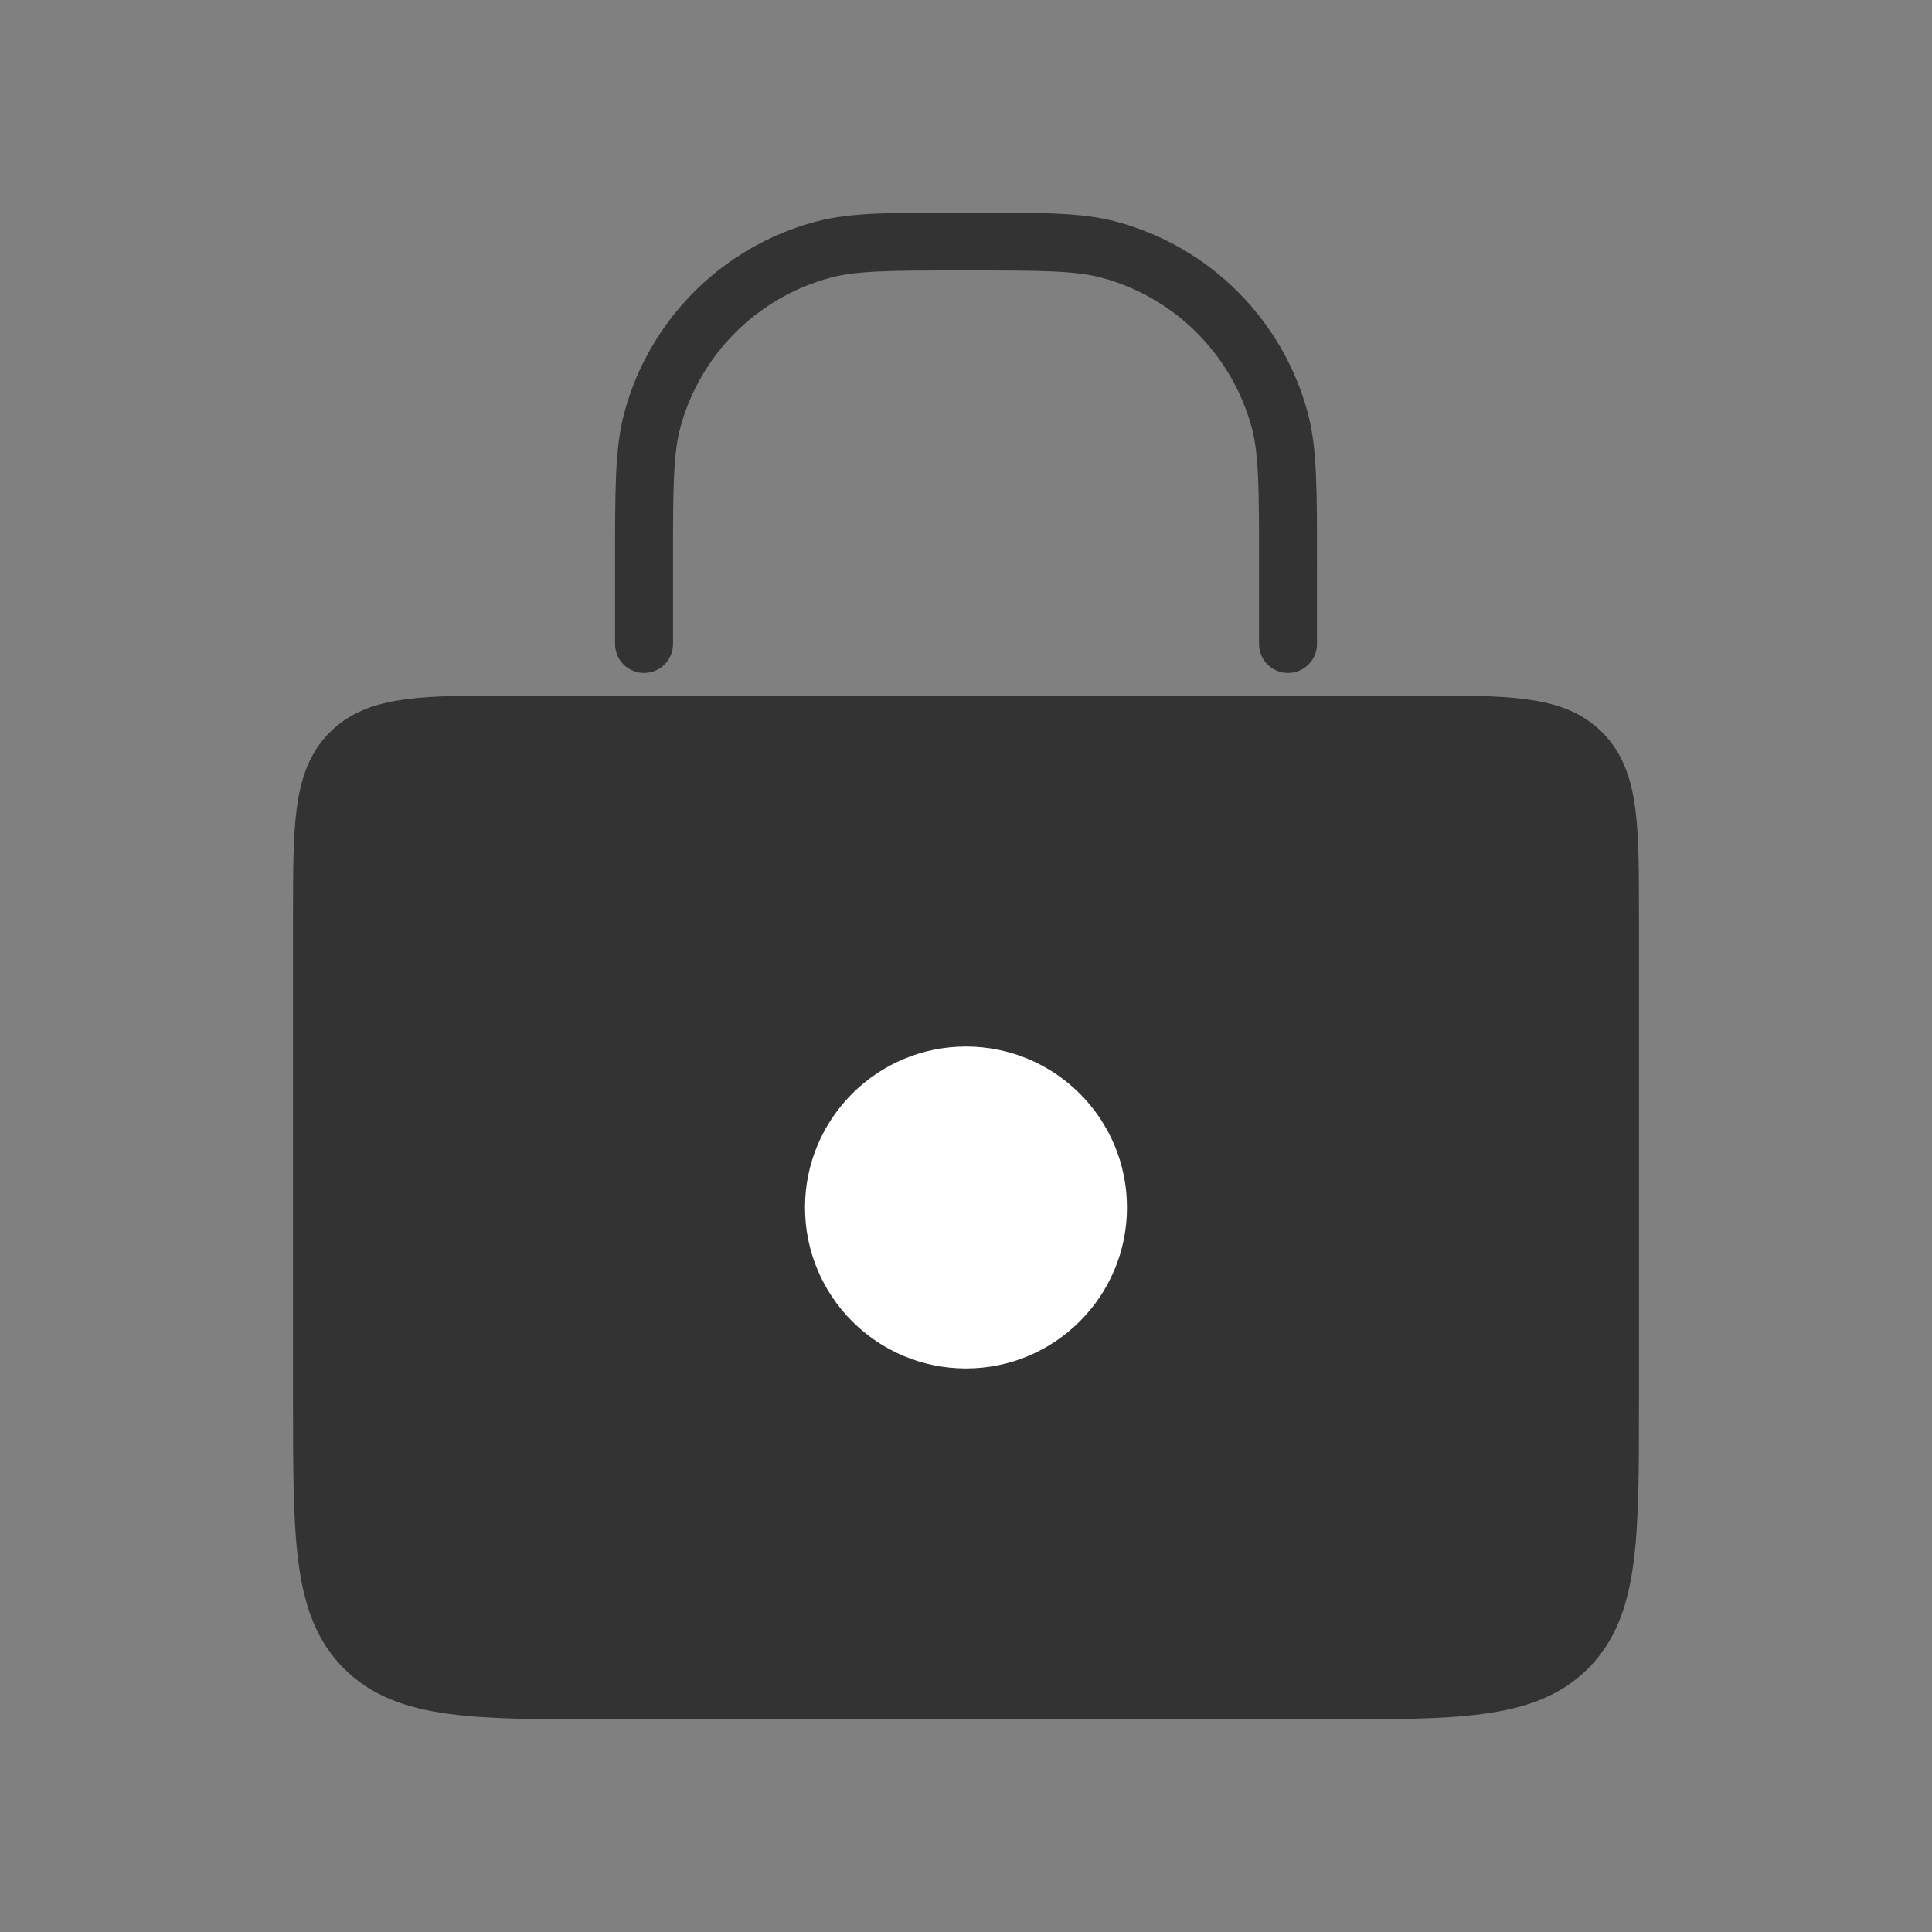 <svg width="40" height="40" viewBox="0 0 40 40" fill="none" xmlns="http://www.w3.org/2000/svg">
<rect x="0" y="0" width="40" height="40" fill="#808080" stroke="none"/>
<path d="M6.667 19C6.667 17.114 6.667 16.172 7.253 15.586C7.838 15 8.781 15 10.667 15H29.333C31.219 15 32.162 15 32.748 15.586C33.333 16.172 33.333 17.114 33.333 19V29C33.333 31.828 33.333 33.243 32.455 34.121C31.576 35 30.162 35 27.333 35H12.667C9.838 35 8.424 35 7.545 34.121C6.667 33.243 6.667 31.828 6.667 29V19Z" fill="#333333" stroke="#333333" stroke-width="1.2"/>
<path d="M26.667 13.333V11.667C26.667 10.117 26.667 9.342 26.497 8.706C26.034 6.98 24.686 5.633 22.961 5.17C22.325 5 21.55 5 20 5V5C18.45 5 17.675 5 17.039 5.17C15.314 5.633 13.966 6.98 13.504 8.706C13.334 9.342 13.334 10.117 13.334 11.667V13.333" stroke="#333333" stroke-width="1.2" stroke-linecap="round"/>
<circle cx="20" cy="25" r="3.333" fill="white"/>
</svg>

